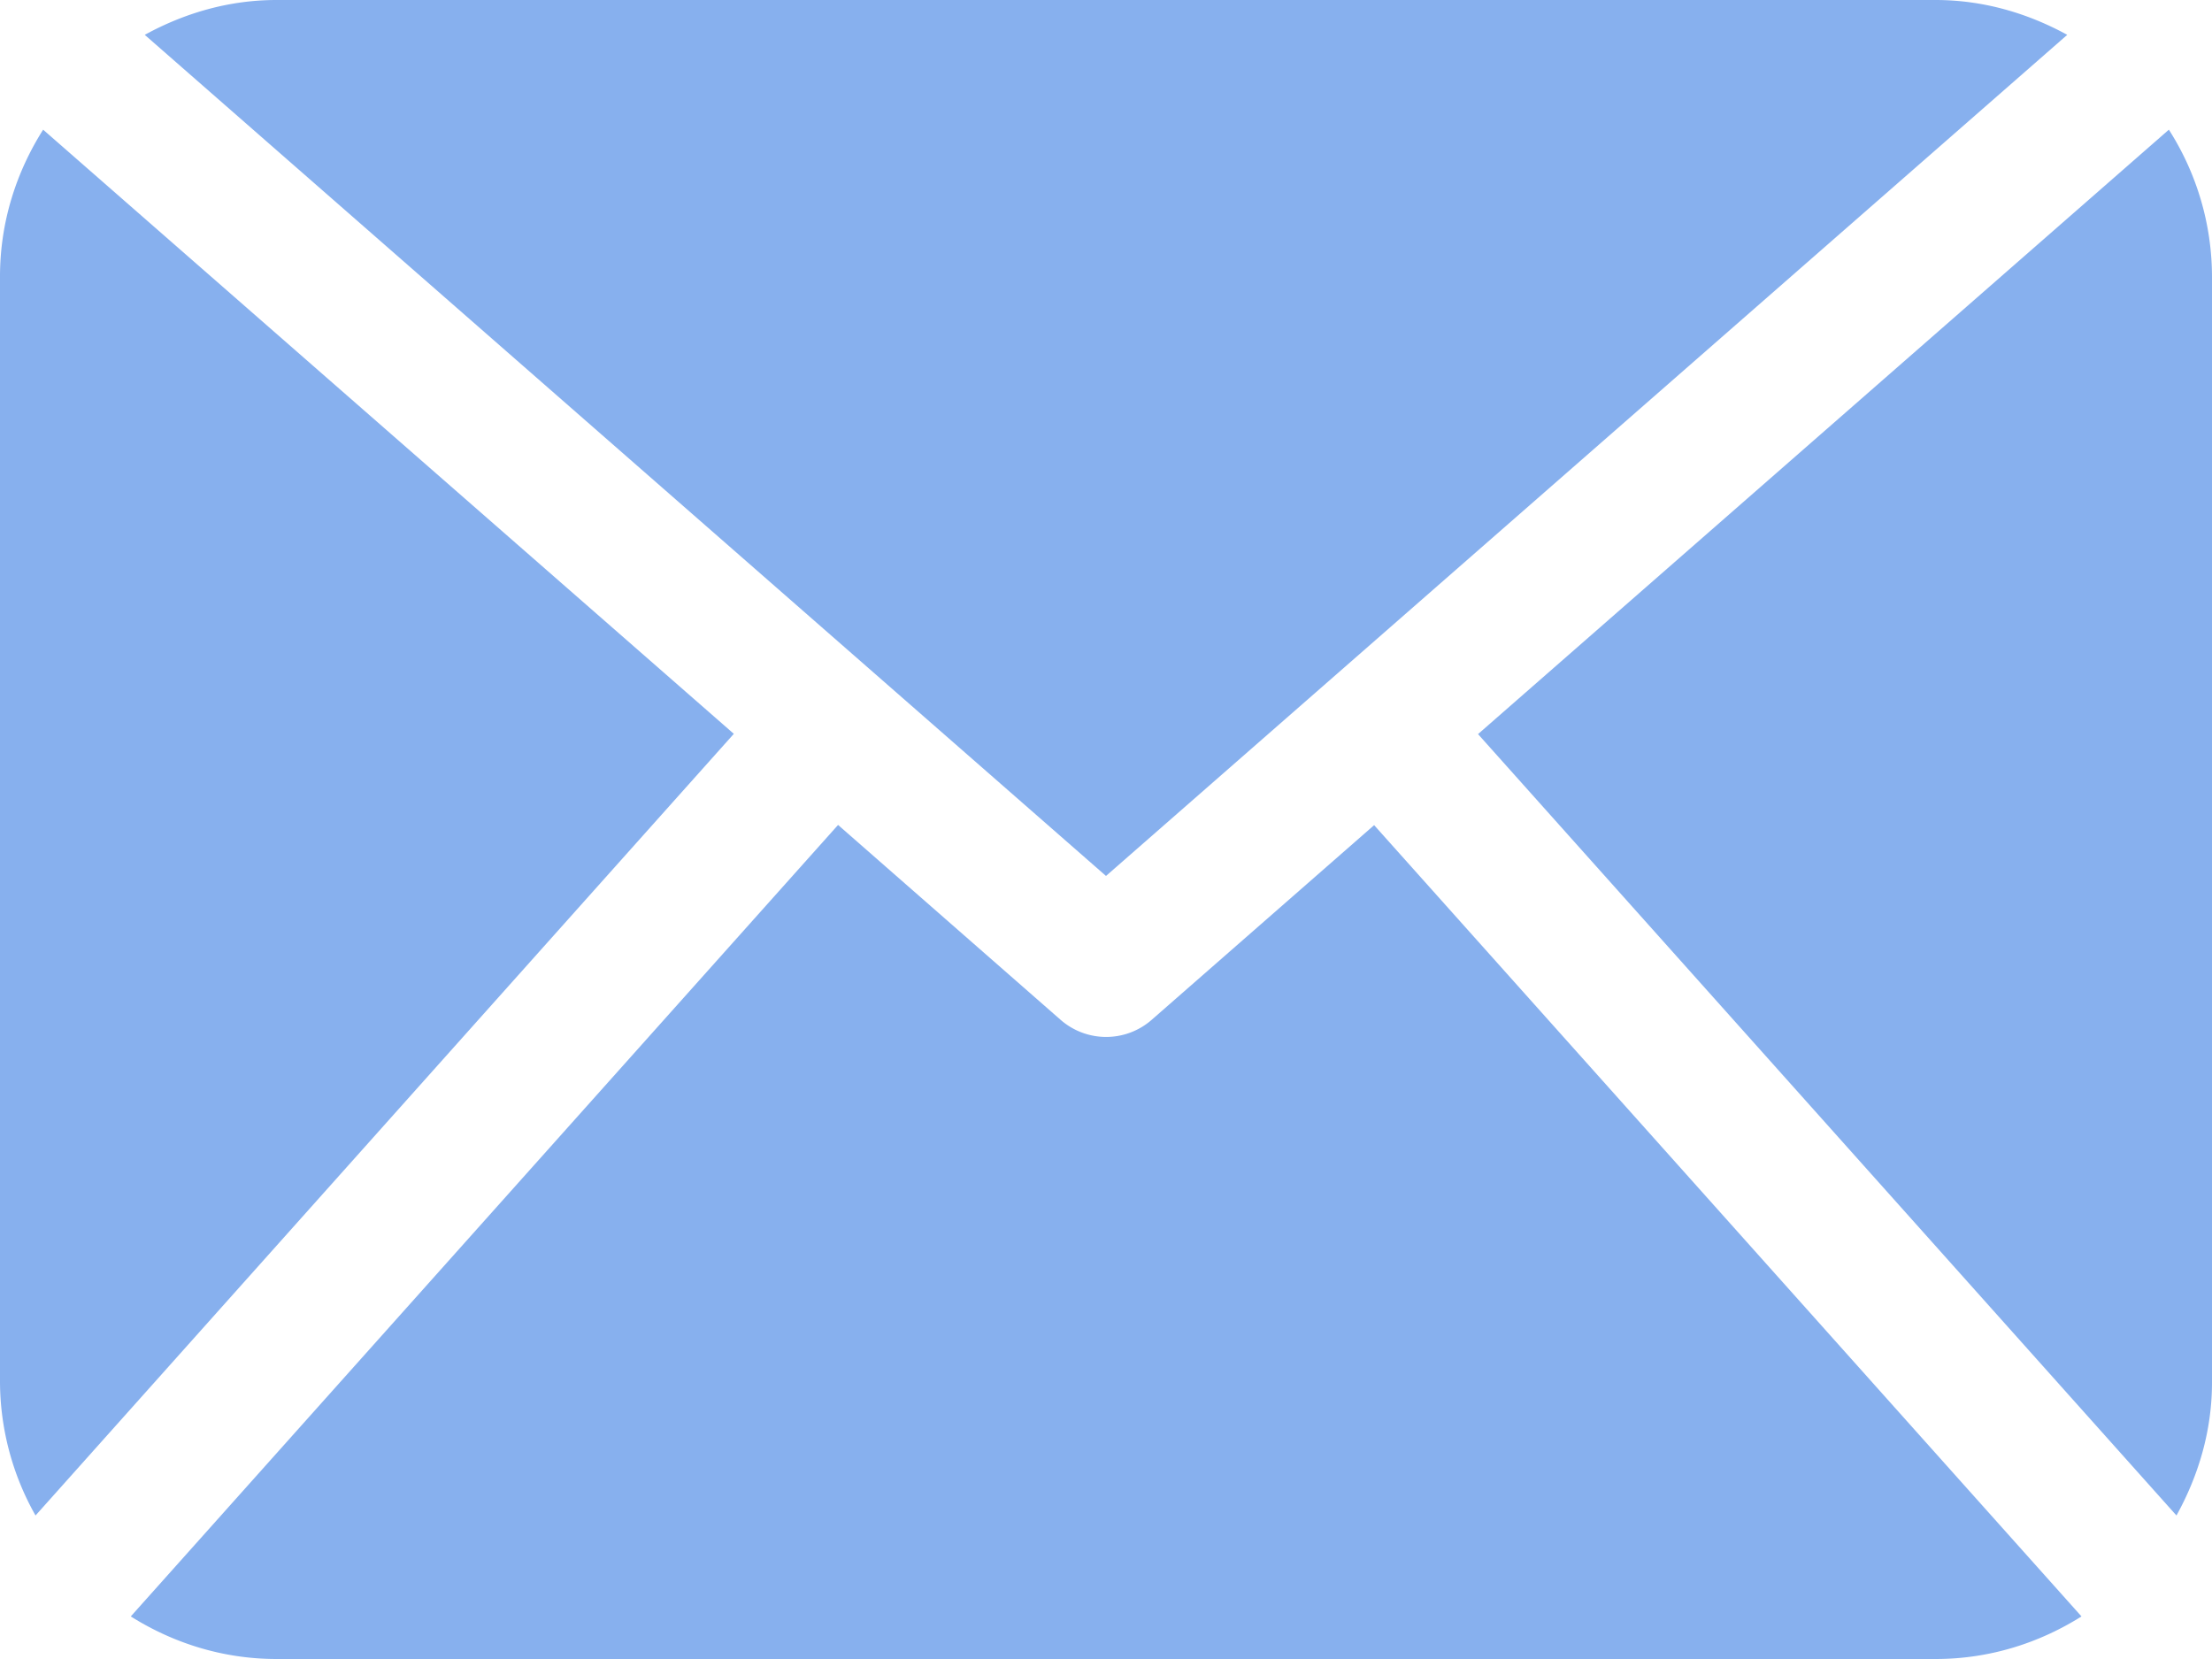 <svg width="16" height="12" fill="none" xmlns="http://www.w3.org/2000/svg"><path fill-rule="evenodd" clip-rule="evenodd" d="M14.953.252L8 6.336 1.047.252C1.332.096 1.653 0 2 0h12c.347 0 .668.096.953.252zm.79 10.71c.158-.286.257-.611.257-.962V2a1.98 1.98 0 00-.312-1.062L10.691 5.31l5.052 5.652zM9.94 5.968L8.33 7.377a.5.5 0 01-.658 0l-1.61-1.41-5.116 5.725c.307.193.666.308 1.055.308h12c.389 0 .748-.115 1.055-.308L9.939 5.968zM0 2c0-.392.117-.754.312-1.062l4.996 4.37-5.051 5.654A1.976 1.976 0 010 10V2z" fill="#87B0EE"/></svg>